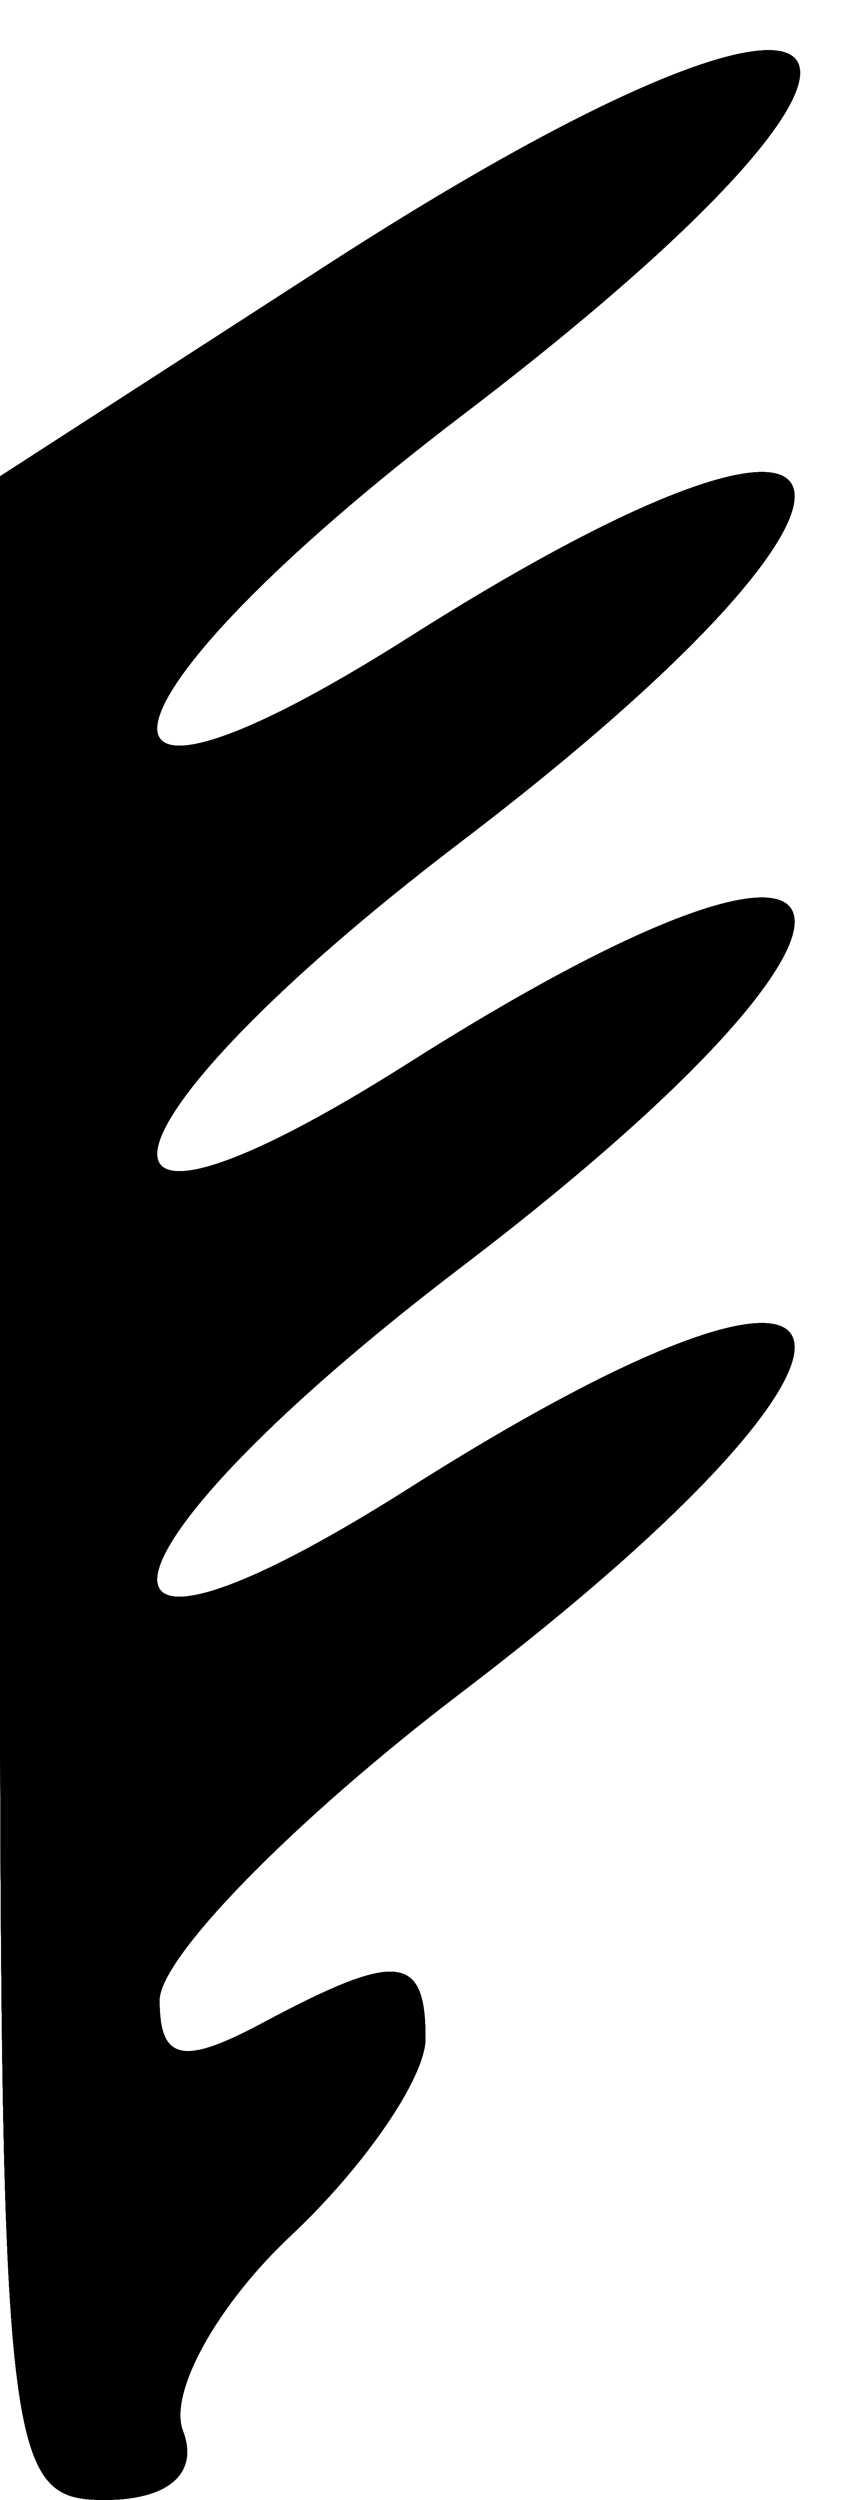<svg width="16" height="47" viewBox="0 0 16 47" fill="none" xmlns="http://www.w3.org/2000/svg">
<path fill-rule="evenodd" clip-rule="evenodd" d="M6.155 4.978L0 8.956V27.978C0 46.232 0.079 47 1.969 47C3.171 47 3.743 46.495 3.439 45.702C3.165 44.988 4.079 43.335 5.471 42.028C6.862 40.721 8 39.055 8 38.326C8 36.729 7.469 36.679 4.934 38.035C3.431 38.84 3 38.744 3 37.606C3 36.8 5.552 34.197 8.672 31.821C17.535 25.069 16.806 22.2 7.696 27.978C0.874 32.304 1.601 29.207 8.672 23.821C17.535 17.069 16.806 14.2 7.696 19.978C0.874 24.304 1.601 21.207 8.672 15.821C17.535 9.069 16.806 6.2 7.696 11.978C0.874 16.304 1.601 13.207 8.672 7.821C18.408 0.404 16.524 -1.723 6.155 4.978Z" fill="black"/>
<path fill-rule="evenodd" clip-rule="evenodd" d="M6.155 4.978L0 8.956V27.978C0 46.232 0.079 47 1.969 47C3.171 47 3.743 46.495 3.439 45.702C3.165 44.988 4.079 43.335 5.471 42.028C6.862 40.721 8 39.055 8 38.326C8 36.729 7.469 36.679 4.934 38.035C3.431 38.84 3 38.744 3 37.606C3 36.8 5.552 34.197 8.672 31.821C17.535 25.069 16.806 22.2 7.696 27.978C0.874 32.304 1.601 29.207 8.672 23.821C17.535 17.069 16.806 14.2 7.696 19.978C0.874 24.304 1.601 21.207 8.672 15.821C17.535 9.069 16.806 6.2 7.696 11.978C0.874 16.304 1.601 13.207 8.672 7.821C18.408 0.404 16.524 -1.723 6.155 4.978Z" fill="black"/>
<path fill-rule="evenodd" clip-rule="evenodd" d="M6.155 4.978L0 8.956V27.978C0 46.232 0.079 47 1.969 47C3.171 47 3.743 46.495 3.439 45.702C3.165 44.988 4.079 43.335 5.471 42.028C6.862 40.721 8 39.055 8 38.326C8 36.729 7.469 36.679 4.934 38.035C3.431 38.84 3 38.744 3 37.606C3 36.8 5.552 34.197 8.672 31.821C17.535 25.069 16.806 22.2 7.696 27.978C0.874 32.304 1.601 29.207 8.672 23.821C17.535 17.069 16.806 14.2 7.696 19.978C0.874 24.304 1.601 21.207 8.672 15.821C17.535 9.069 16.806 6.2 7.696 11.978C0.874 16.304 1.601 13.207 8.672 7.821C18.408 0.404 16.524 -1.723 6.155 4.978Z" fill="black"/>
<path fill-rule="evenodd" clip-rule="evenodd" d="M6.155 4.978L0 8.956V27.978C0 46.232 0.079 47 1.969 47C3.171 47 3.743 46.495 3.439 45.702C3.165 44.988 4.079 43.335 5.471 42.028C6.862 40.721 8 39.055 8 38.326C8 36.729 7.469 36.679 4.934 38.035C3.431 38.84 3 38.744 3 37.606C3 36.8 5.552 34.197 8.672 31.821C17.535 25.069 16.806 22.2 7.696 27.978C0.874 32.304 1.601 29.207 8.672 23.821C17.535 17.069 16.806 14.2 7.696 19.978C0.874 24.304 1.601 21.207 8.672 15.821C17.535 9.069 16.806 6.2 7.696 11.978C0.874 16.304 1.601 13.207 8.672 7.821C18.408 0.404 16.524 -1.723 6.155 4.978Z" fill="black"/>
<path fill-rule="evenodd" clip-rule="evenodd" d="M6.155 4.978L0 8.956V27.978C0 46.232 0.079 47 1.969 47C3.171 47 3.743 46.495 3.439 45.702C3.165 44.988 4.079 43.335 5.471 42.028C6.862 40.721 8 39.055 8 38.326C8 36.729 7.469 36.679 4.934 38.035C3.431 38.84 3 38.744 3 37.606C3 36.8 5.552 34.197 8.672 31.821C17.535 25.069 16.806 22.2 7.696 27.978C0.874 32.304 1.601 29.207 8.672 23.821C17.535 17.069 16.806 14.2 7.696 19.978C0.874 24.304 1.601 21.207 8.672 15.821C17.535 9.069 16.806 6.2 7.696 11.978C0.874 16.304 1.601 13.207 8.672 7.821C18.408 0.404 16.524 -1.723 6.155 4.978Z" fill="black"/>
<path fill-rule="evenodd" clip-rule="evenodd" d="M6.155 4.978L0 8.956V27.978C0 46.232 0.079 47 1.969 47C3.171 47 3.743 46.495 3.439 45.702C3.165 44.988 4.079 43.335 5.471 42.028C6.862 40.721 8 39.055 8 38.326C8 36.729 7.469 36.679 4.934 38.035C3.431 38.84 3 38.744 3 37.606C3 36.8 5.552 34.197 8.672 31.821C17.535 25.069 16.806 22.2 7.696 27.978C0.874 32.304 1.601 29.207 8.672 23.821C17.535 17.069 16.806 14.2 7.696 19.978C0.874 24.304 1.601 21.207 8.672 15.821C17.535 9.069 16.806 6.2 7.696 11.978C0.874 16.304 1.601 13.207 8.672 7.821C18.408 0.404 16.524 -1.723 6.155 4.978Z" fill="black"/>
<path fill-rule="evenodd" clip-rule="evenodd" d="M6.155 4.978L0 8.956V27.978C0 46.232 0.079 47 1.969 47C3.171 47 3.743 46.495 3.439 45.702C3.165 44.988 4.079 43.335 5.471 42.028C6.862 40.721 8 39.055 8 38.326C8 36.729 7.469 36.679 4.934 38.035C3.431 38.84 3 38.744 3 37.606C3 36.8 5.552 34.197 8.672 31.821C17.535 25.069 16.806 22.2 7.696 27.978C0.874 32.304 1.601 29.207 8.672 23.821C17.535 17.069 16.806 14.2 7.696 19.978C0.874 24.304 1.601 21.207 8.672 15.821C17.535 9.069 16.806 6.2 7.696 11.978C0.874 16.304 1.601 13.207 8.672 7.821C18.408 0.404 16.524 -1.723 6.155 4.978Z" fill="black"/>
<path fill-rule="evenodd" clip-rule="evenodd" d="M6.155 4.978L0 8.956V27.978C0 46.232 0.079 47 1.969 47C3.171 47 3.743 46.495 3.439 45.702C3.165 44.988 4.079 43.335 5.471 42.028C6.862 40.721 8 39.055 8 38.326C8 36.729 7.469 36.679 4.934 38.035C3.431 38.84 3 38.744 3 37.606C3 36.8 5.552 34.197 8.672 31.821C17.535 25.069 16.806 22.2 7.696 27.978C0.874 32.304 1.601 29.207 8.672 23.821C17.535 17.069 16.806 14.2 7.696 19.978C0.874 24.304 1.601 21.207 8.672 15.821C17.535 9.069 16.806 6.2 7.696 11.978C0.874 16.304 1.601 13.207 8.672 7.821C18.408 0.404 16.524 -1.723 6.155 4.978Z" fill="black"/>
</svg>
